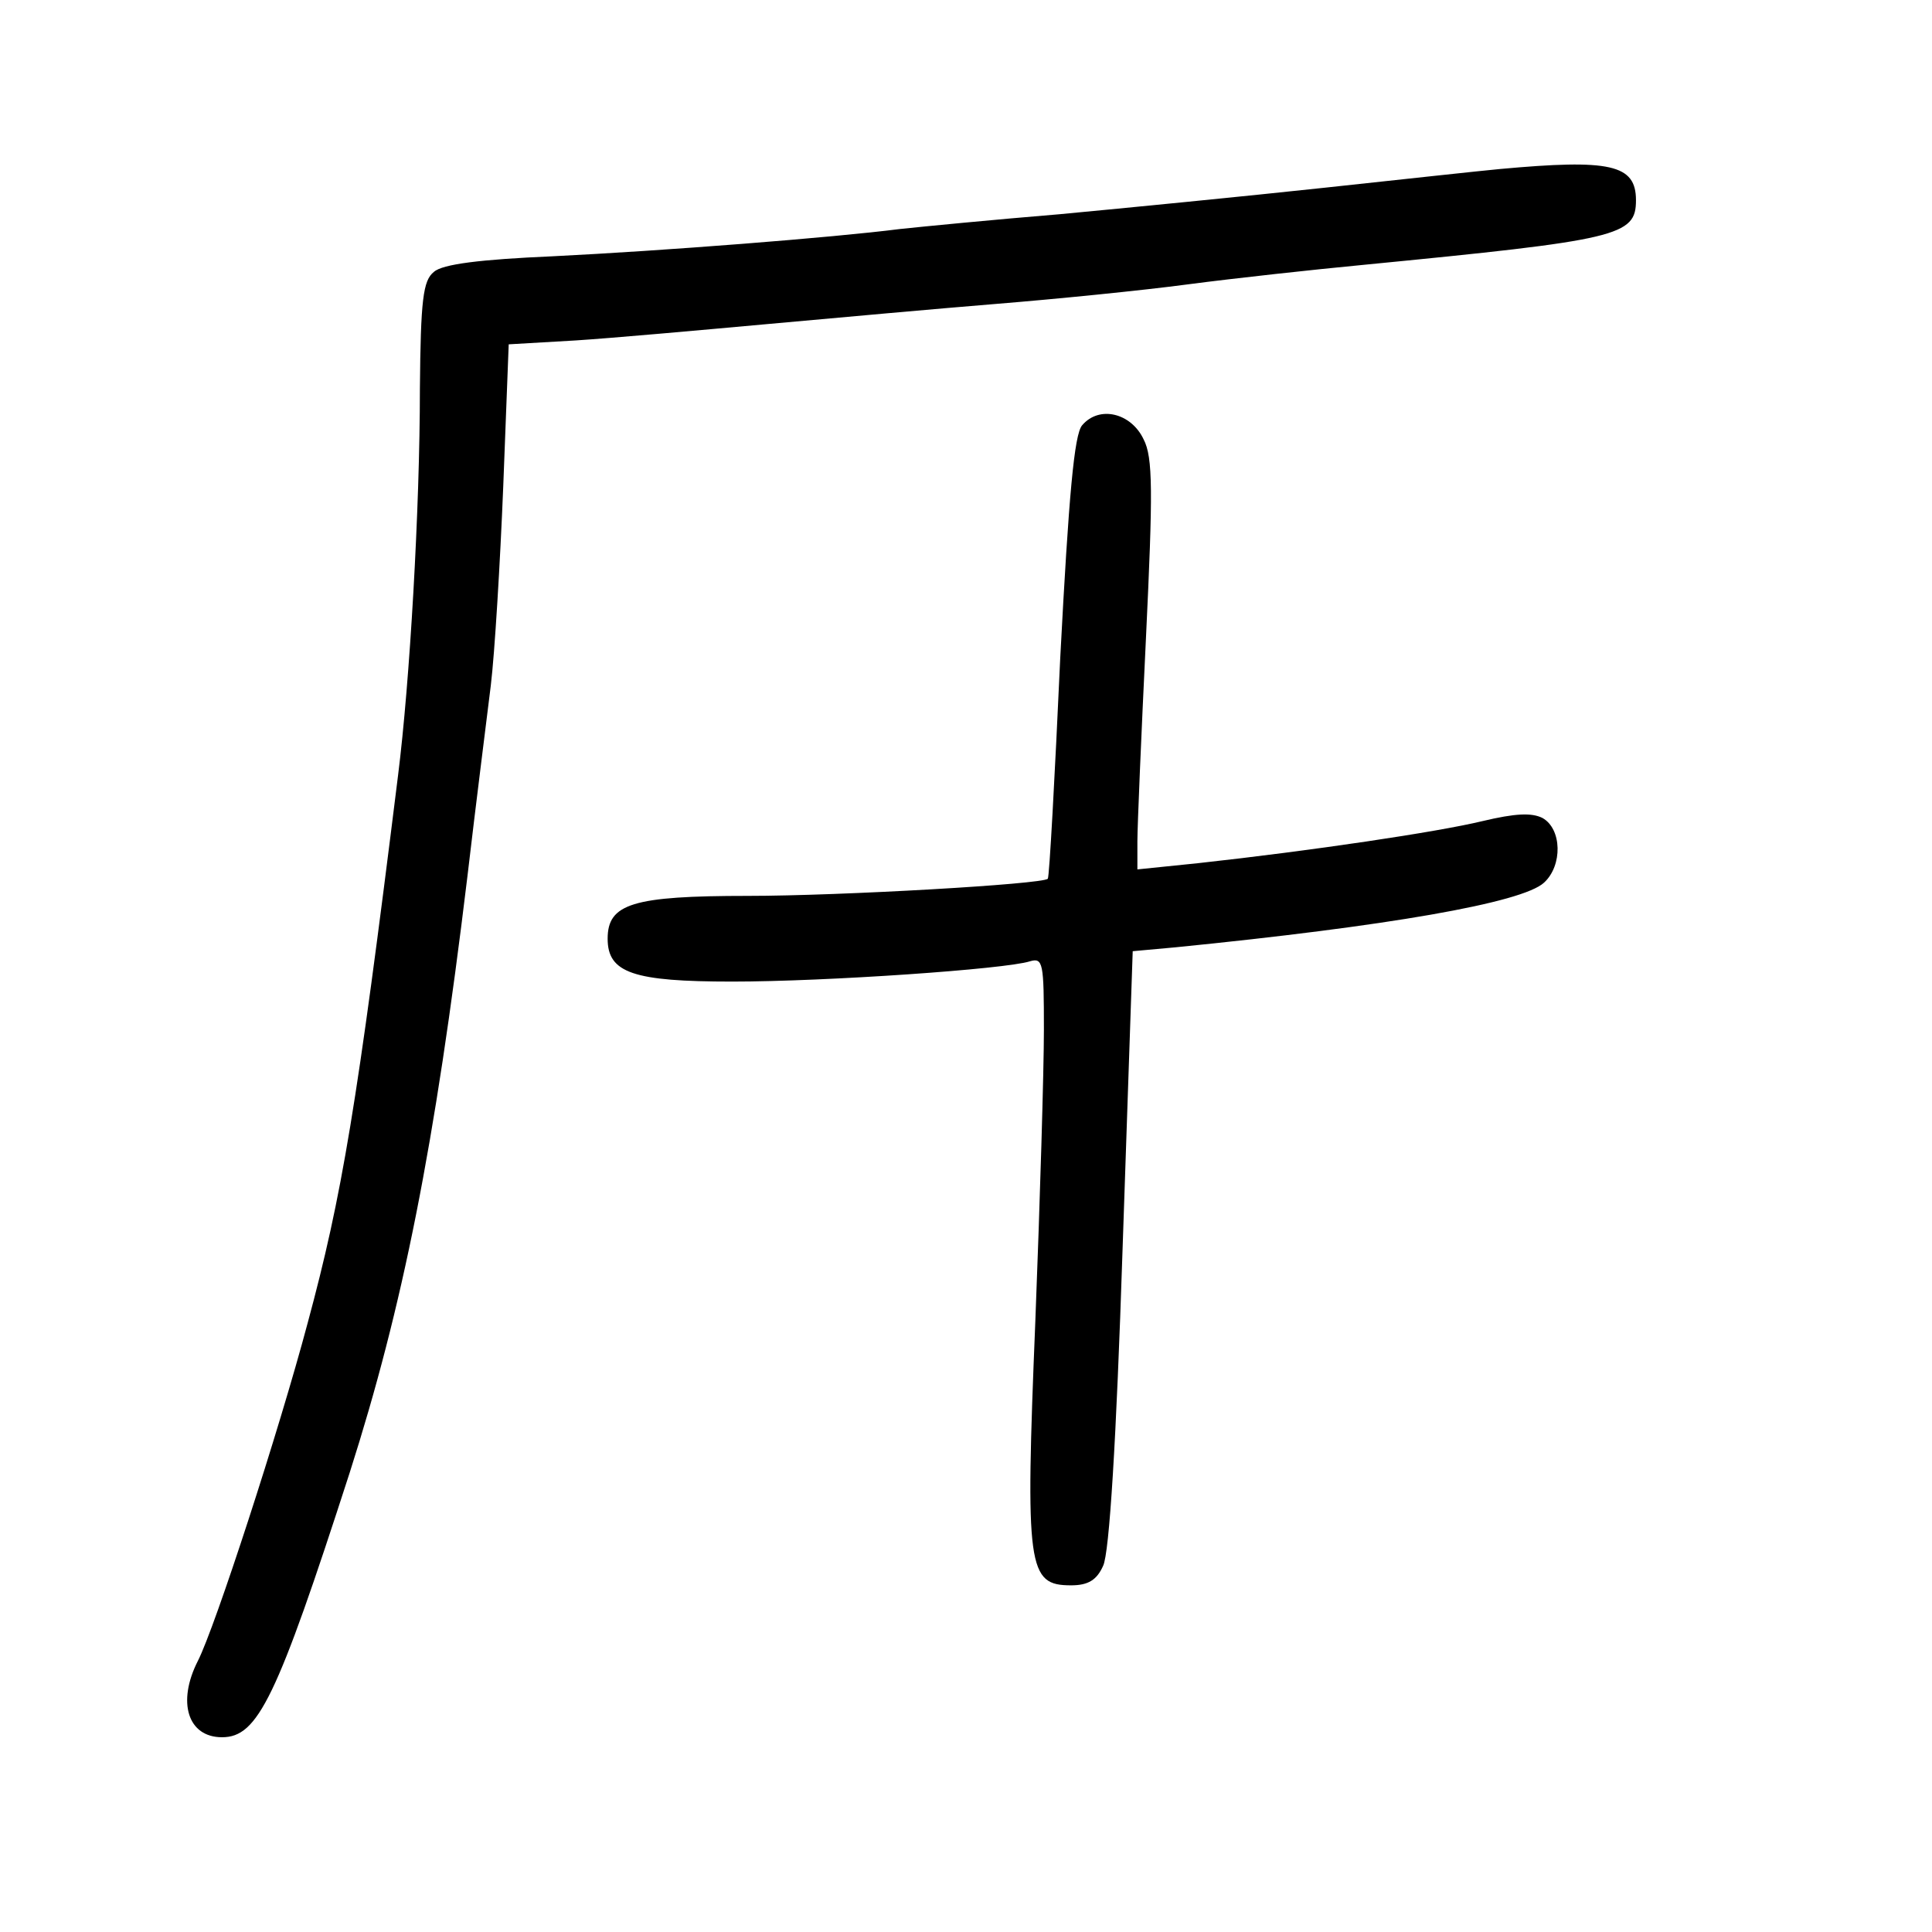 <?xml version="1.0" standalone="no"?>
<!DOCTYPE svg PUBLIC "-//W3C//DTD SVG 20010904//EN"
 "http://www.w3.org/TR/2001/REC-SVG-20010904/DTD/svg10.dtd">
<svg version="1.0" xmlns="http://www.w3.org/2000/svg"
 width="248pt" height="248pt" viewBox="0 0 248 248"
 preserveAspectRatio="xMidYMid meet">
<g transform="translate(0,248) scale(0.1,-0.1)"
fill="#000000" stroke="none">
<path d="M1925 2263 c-22 -2 -123 -13 -225 -24 -102 -11 -255 -26 -340 -34
-85 -7 -177 -16 -205 -19 -86 -11 -304 -28 -446 -35 -92 -4 -141 -10 -152 -20
-14 -11 -17 -36 -18 -150 0 -154 -13 -377 -28 -496 -53 -427 -72 -540 -116
-703 -37 -139 -119 -391 -141 -434 -27 -53 -13 -98 31 -98 46 0 70 49 164 340
68 213 109 417 151 765 11 94 25 204 30 245 5 41 12 157 16 256 l7 182 86 5
c47 3 158 13 246 21 88 8 221 20 295 26 74 6 185 17 245 25 61 8 162 19 225
25 328 32 350 37 350 83 0 46 -33 53 -175 40z"/>
<path d="M1389 1934 c-10 -12 -17 -88 -28 -298 -7 -154 -14 -282 -16 -284 -6
-7 -266 -22 -385 -22 -148 0 -180 -10 -180 -55 0 -44 33 -55 160 -55 121 0
351 16 382 26 17 5 18 -2 18 -88 0 -51 -5 -220 -11 -374 -13 -318 -10 -339 46
-339 22 0 33 7 41 25 8 16 17 161 25 407 l13 382 55 5 c271 27 445 57 473 83
24 22 23 69 -2 83 -14 7 -35 6 -77 -4 -58 -14 -219 -38 -365 -54 l-78 -8 0 36
c0 19 5 137 11 261 9 188 9 232 -3 255 -16 34 -57 44 -79 18z"/>
</g>
</svg>
